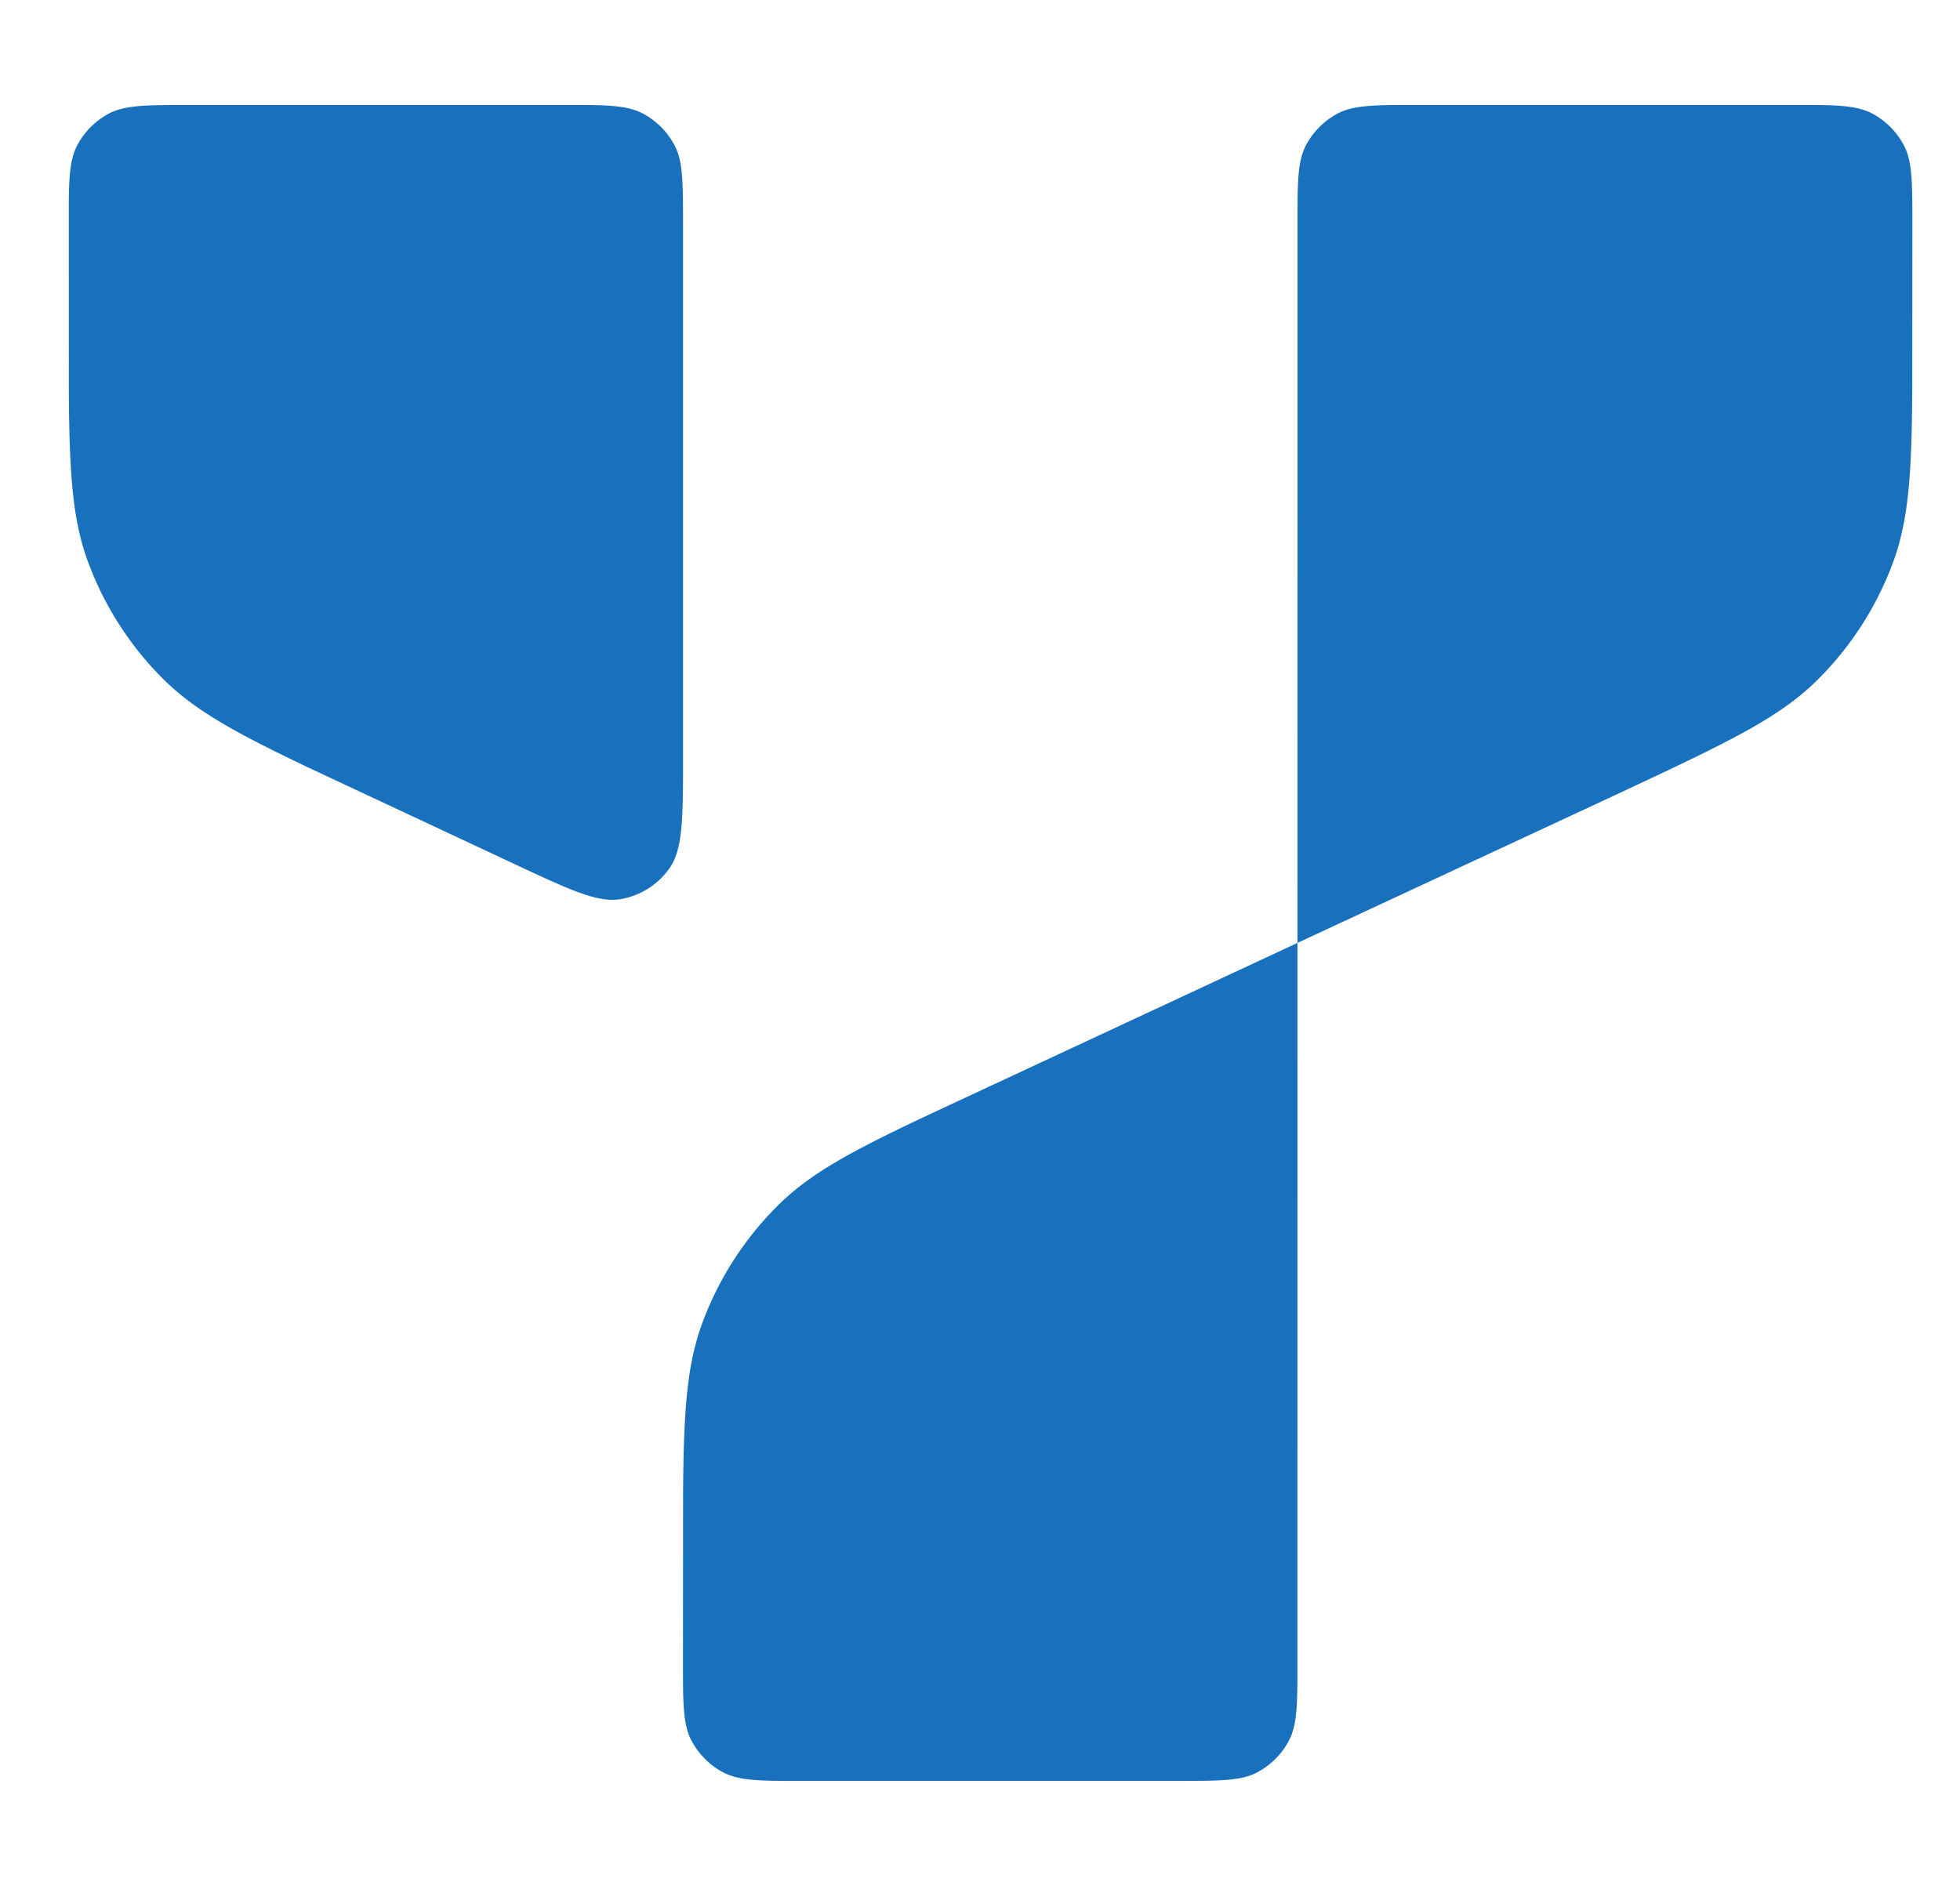 <svg xmlns="http://www.w3.org/2000/svg" width="33" height="32" fill="none" xmlns:v="https://vecta.io/nano"><g clip-path="url(#A)"><path d="M2.856 1.768h6.946c.5.003.78.022 1.009.137a1.29 1.29 0 0 1 .551.551c.138.267.138.624.138 1.337v9.297c-.003.798-.029 1.237-.218 1.517s-.494.478-.834.535-.741-.107-1.465-.441l-3.787-1.773c-1.198-.571-1.89-.947-2.427-1.472a5.44 5.44 0 0 1-1.304-2.041c-.249-.702-.297-1.483-.306-2.812l-.001-3.137c.003-.5.022-.78.137-1.009a1.29 1.29 0 0 1 .551-.551c.23-.115.515-.134 1.012-.137zm20.694 0h6.95c.5.003.78.022 1.009.137a1.29 1.29 0 0 1 .551.551c.138.267.138.624.138 1.337l-.002 2.807c-.009 1.327-.056 2.115-.306 2.823a5.44 5.44 0 0 1-1.304 2.041c-.656.648-1.564 1.069-3.362 1.912l-5.379 2.503.001-12.414c.003-.5.022-.78.137-1.009a1.29 1.29 0 0 1 .551-.551c.229-.115.515-.134 1.017-.137zm-7.076 16.614l5.371-2.503-.001 12.414c-.003.5-.022.78-.137 1.009a1.29 1.29 0 0 1-.551.551c-.267.138-.624.138-1.337.138h-6.622c-.5-.003-.78-.022-1.009-.137a1.29 1.29 0 0 1-.551-.551c-.138-.267-.138-.624-.138-1.337l.002-2.815c.009-1.327.056-2.115.306-2.823.276-.77.721-1.466 1.304-2.041.656-.648 1.563-1.069 3.362-1.904z" fill="#1971bd"/></g><defs><clipPath id="A"><path fill="#fff" transform="translate(.712 -.01)" d="M0 0h32v32H0z"/></clipPath></defs></svg>